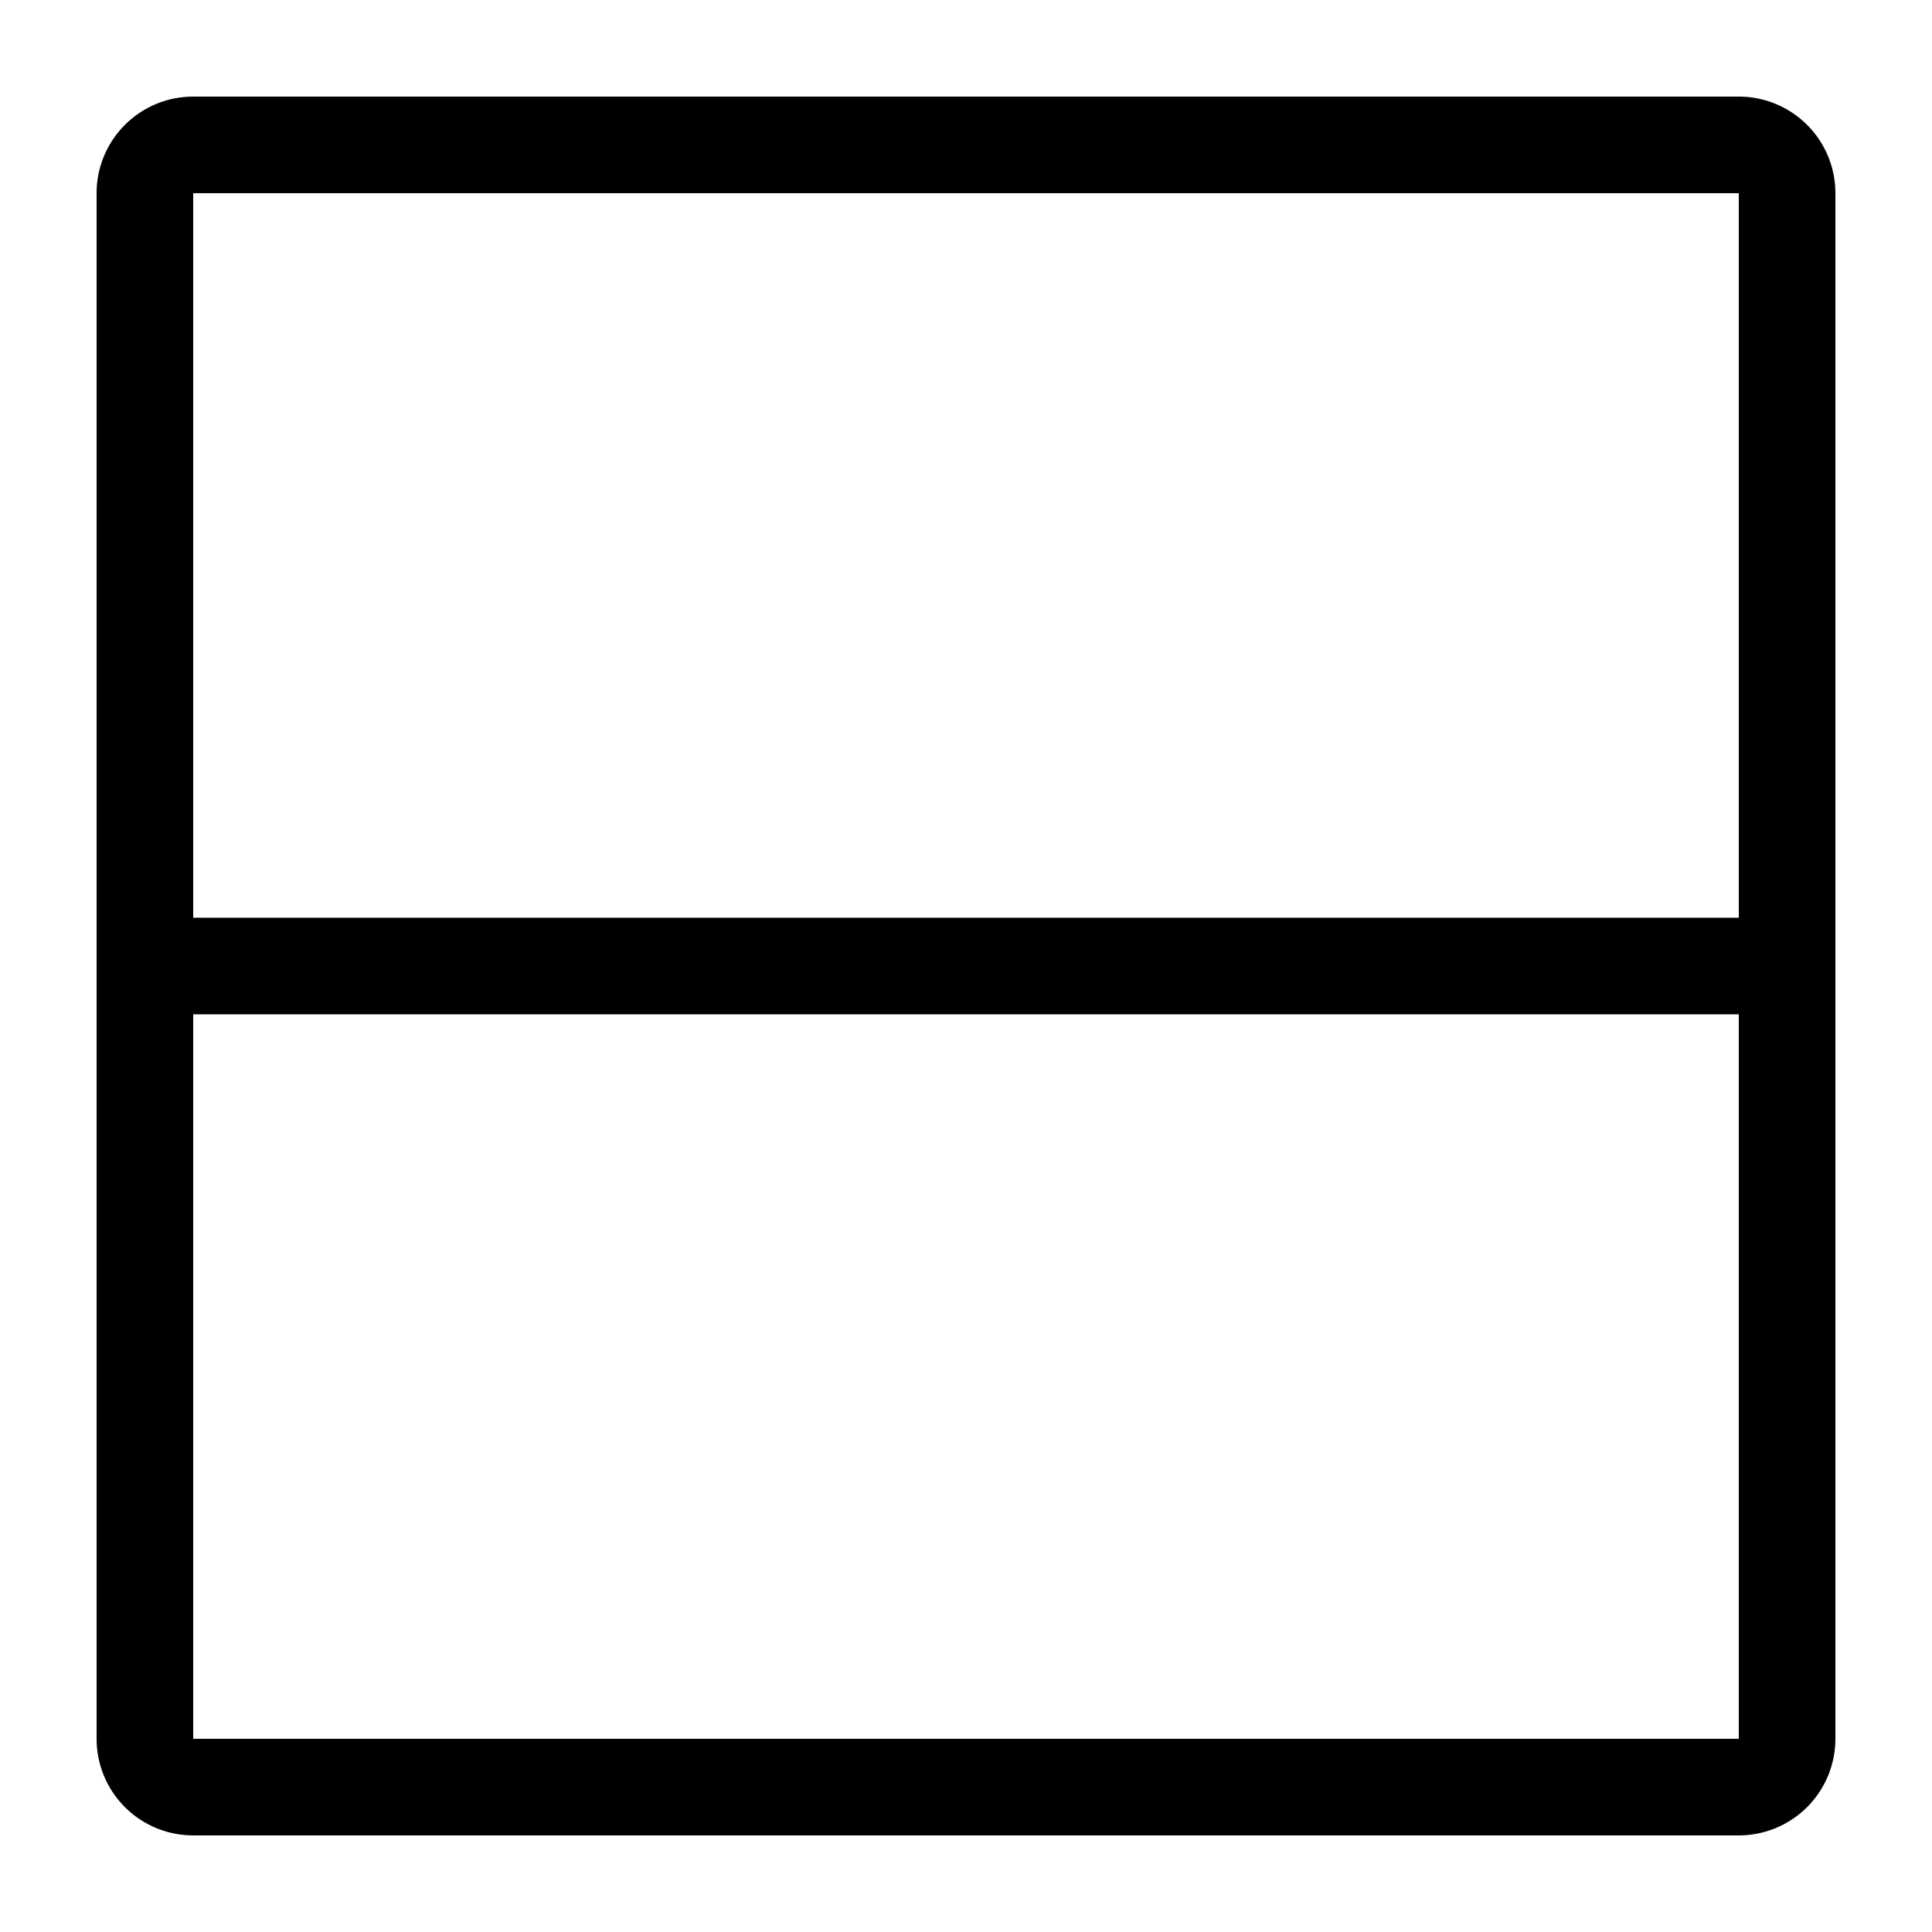 <svg xmlns="http://www.w3.org/2000/svg" fill="currentColor" viewBox="0 0 20 20">
  <path fill-rule="evenodd" d="M19 2a1 1 0 0 0-1-1H2a1 1 0 0 0-1 1v16a1 1 0 0 0 1 1h16a1 1 0 0 0 1-1V2ZM2 2h16v7.5H2V2Zm0 8.5V18h16v-7.5H2Z" clip-rule="evenodd"/>
</svg>
